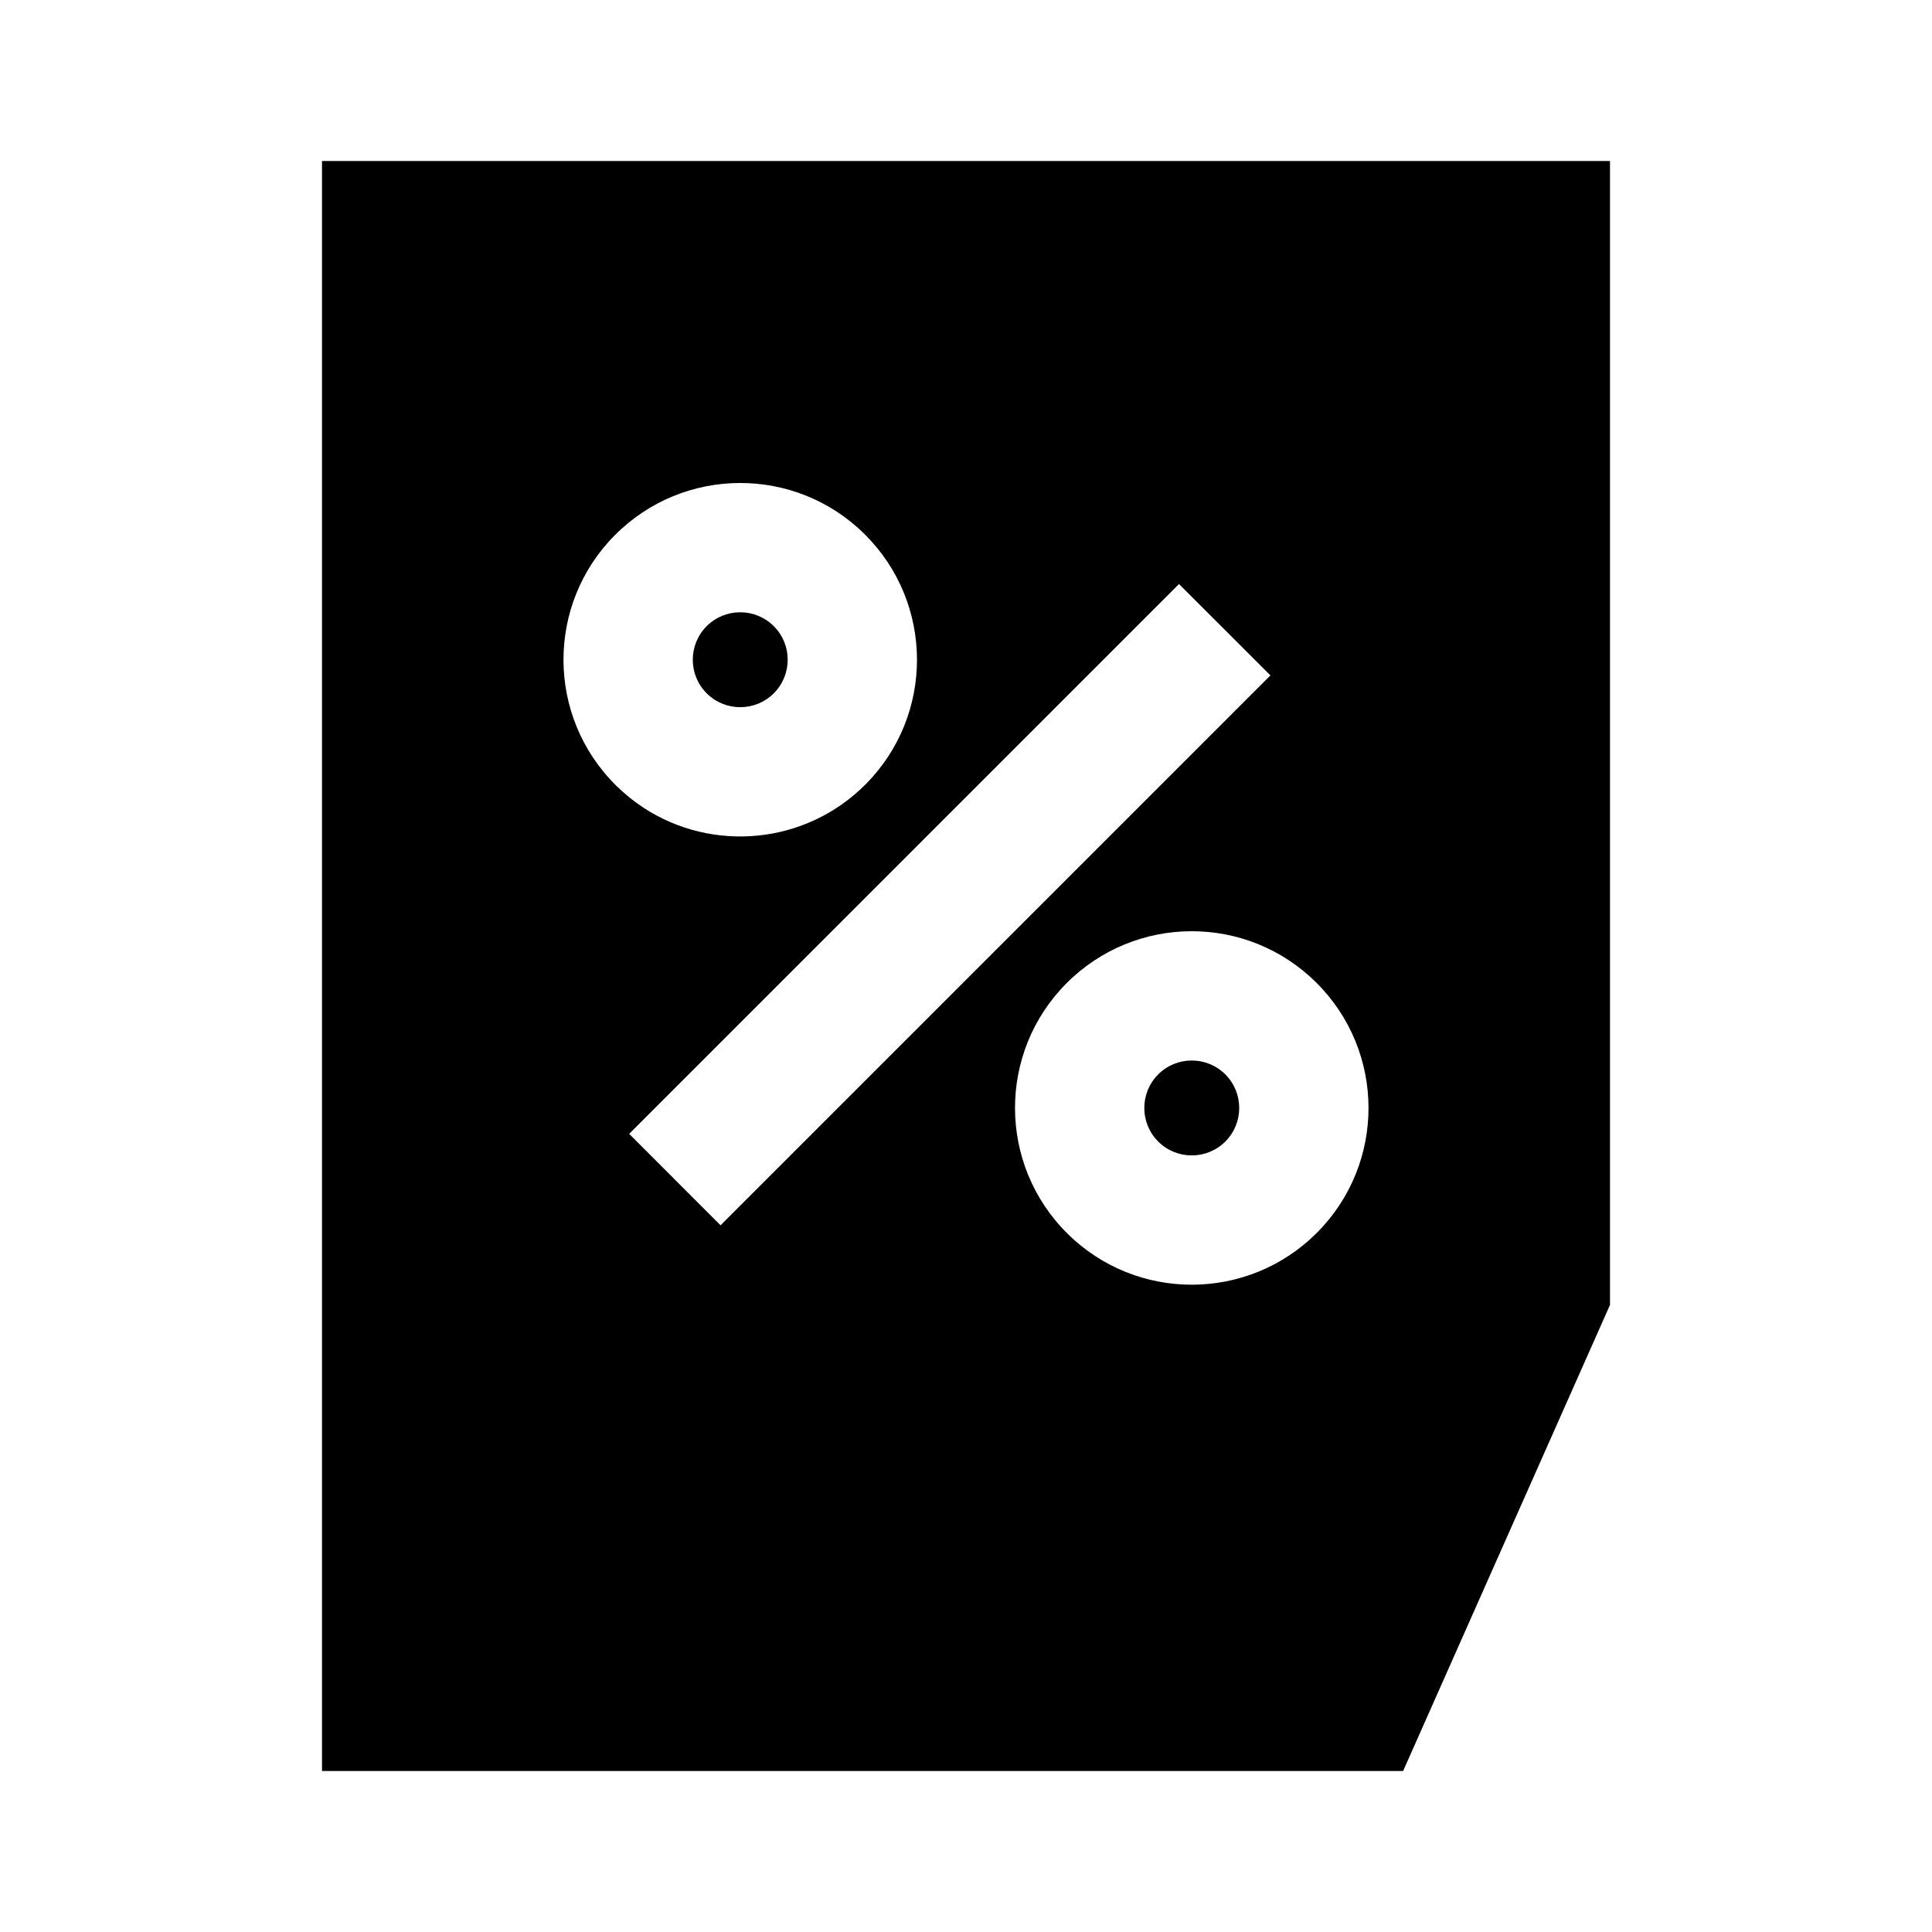 <svg viewBox="0 0 24 24" xmlns="http://www.w3.org/2000/svg"><path fill-rule="evenodd" clip-rule="evenodd" d="M4 22V2H20V16.21L17.43 22H4ZM9.614 8.611C9.843 8.38 9.842 8.006 9.611 7.777C9.38 7.548 9.006 7.549 8.777 7.78C8.548 8.011 8.549 8.384 8.78 8.614C9.011 8.843 9.384 8.842 9.614 8.611ZM10.754 9.742C11.608 8.882 11.603 7.492 10.742 6.637C9.882 5.783 8.492 5.788 7.637 6.649C6.783 7.509 6.788 8.899 7.649 9.754C7.756 9.86 7.872 9.954 7.994 10.034C8.848 10.593 10.006 10.495 10.754 9.742ZM7.816 14.085L14.646 7.255L15.782 8.39L8.951 15.221L7.816 14.085ZM15.22 13.345C15.451 13.575 15.452 13.948 15.223 14.179C14.993 14.41 14.62 14.411 14.389 14.182C14.158 13.953 14.157 13.579 14.386 13.348C14.616 13.117 14.989 13.116 15.22 13.345ZM16.351 12.206C17.212 13.06 17.217 14.45 16.363 15.31C15.508 16.171 14.118 16.176 13.258 15.322C12.397 14.467 12.392 13.077 13.246 12.217C14.101 11.356 15.491 11.351 16.351 12.206Z"/></svg>